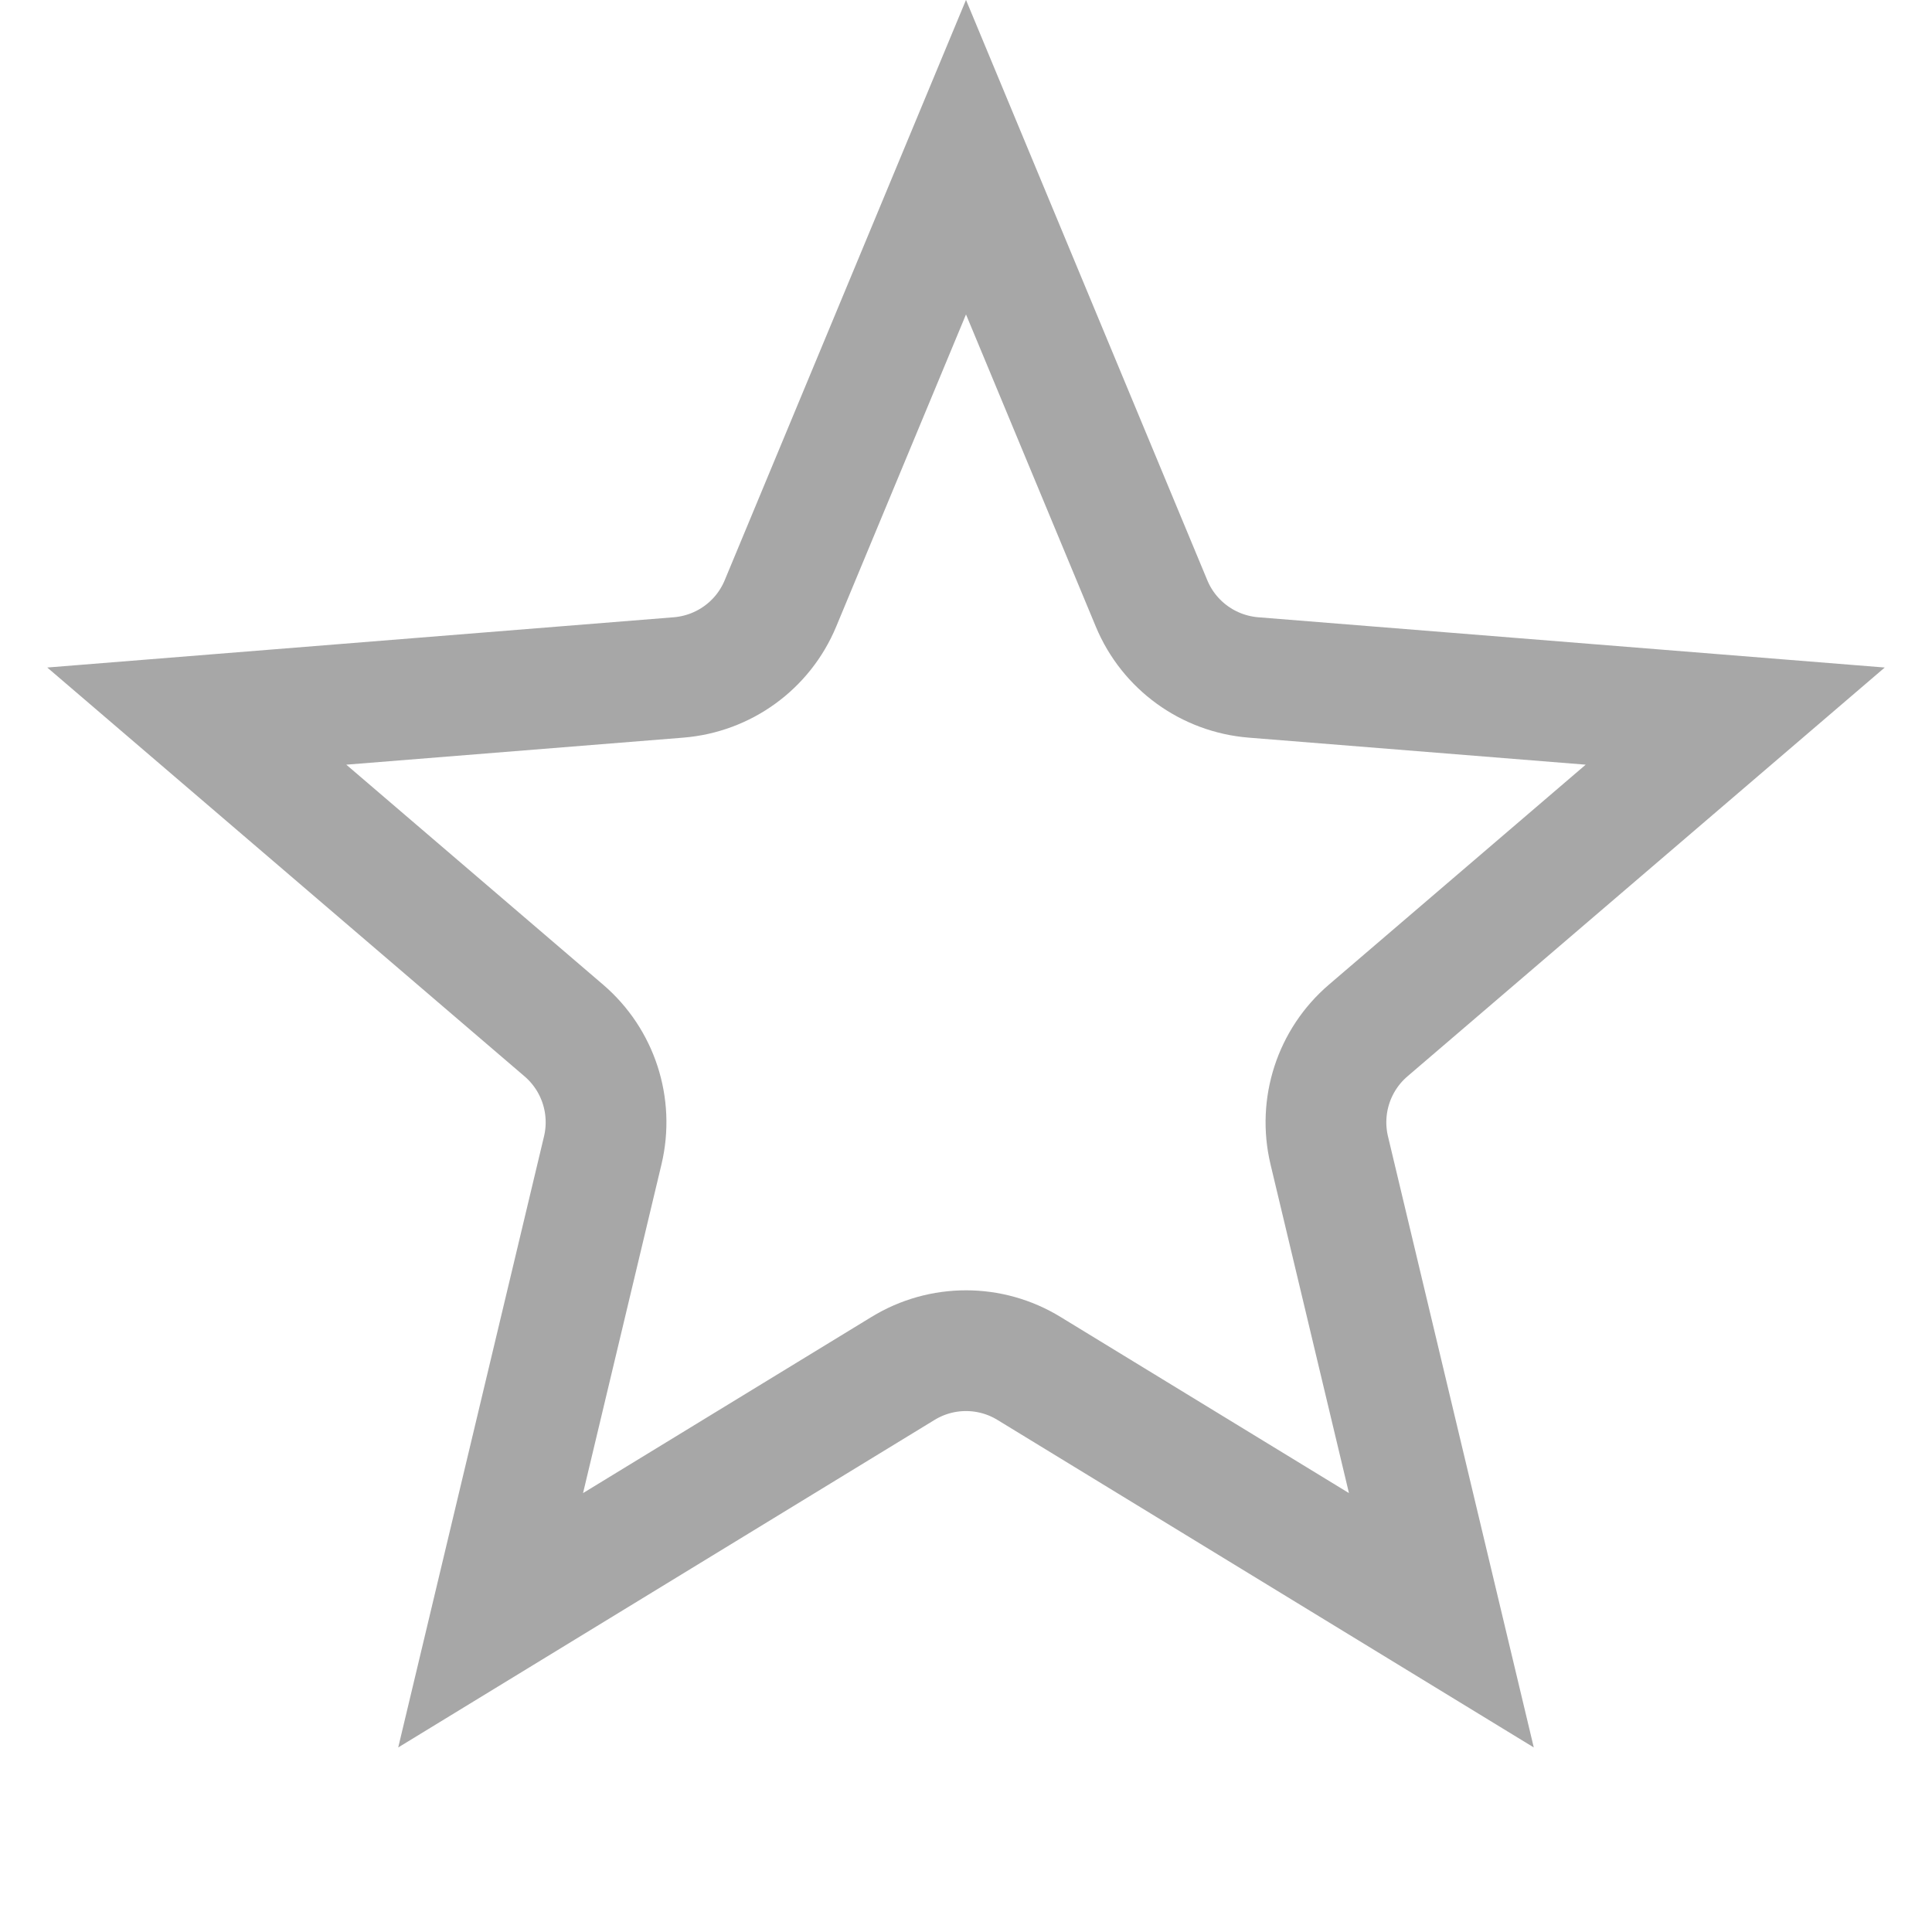 <svg xmlns="http://www.w3.org/2000/svg" width="20" height="20" viewBox="0 0 20 20" fill="none">
  <path d="M10 1.627L11.921 6.247C12.101 6.68 12.508 6.975 12.976 7.013L17.963 7.413L14.163 10.668C13.807 10.973 13.652 11.451 13.76 11.907L14.921 16.773L10.652 14.166C10.252 13.921 9.748 13.921 9.348 14.166L5.079 16.773L6.24 11.907C6.348 11.451 6.193 10.973 5.837 10.668L2.037 7.413L7.024 7.013C7.492 6.975 7.899 6.68 8.079 6.247L10 1.627Z" stroke="#A7A7A7" stroke-width="1.25"/>
</svg>